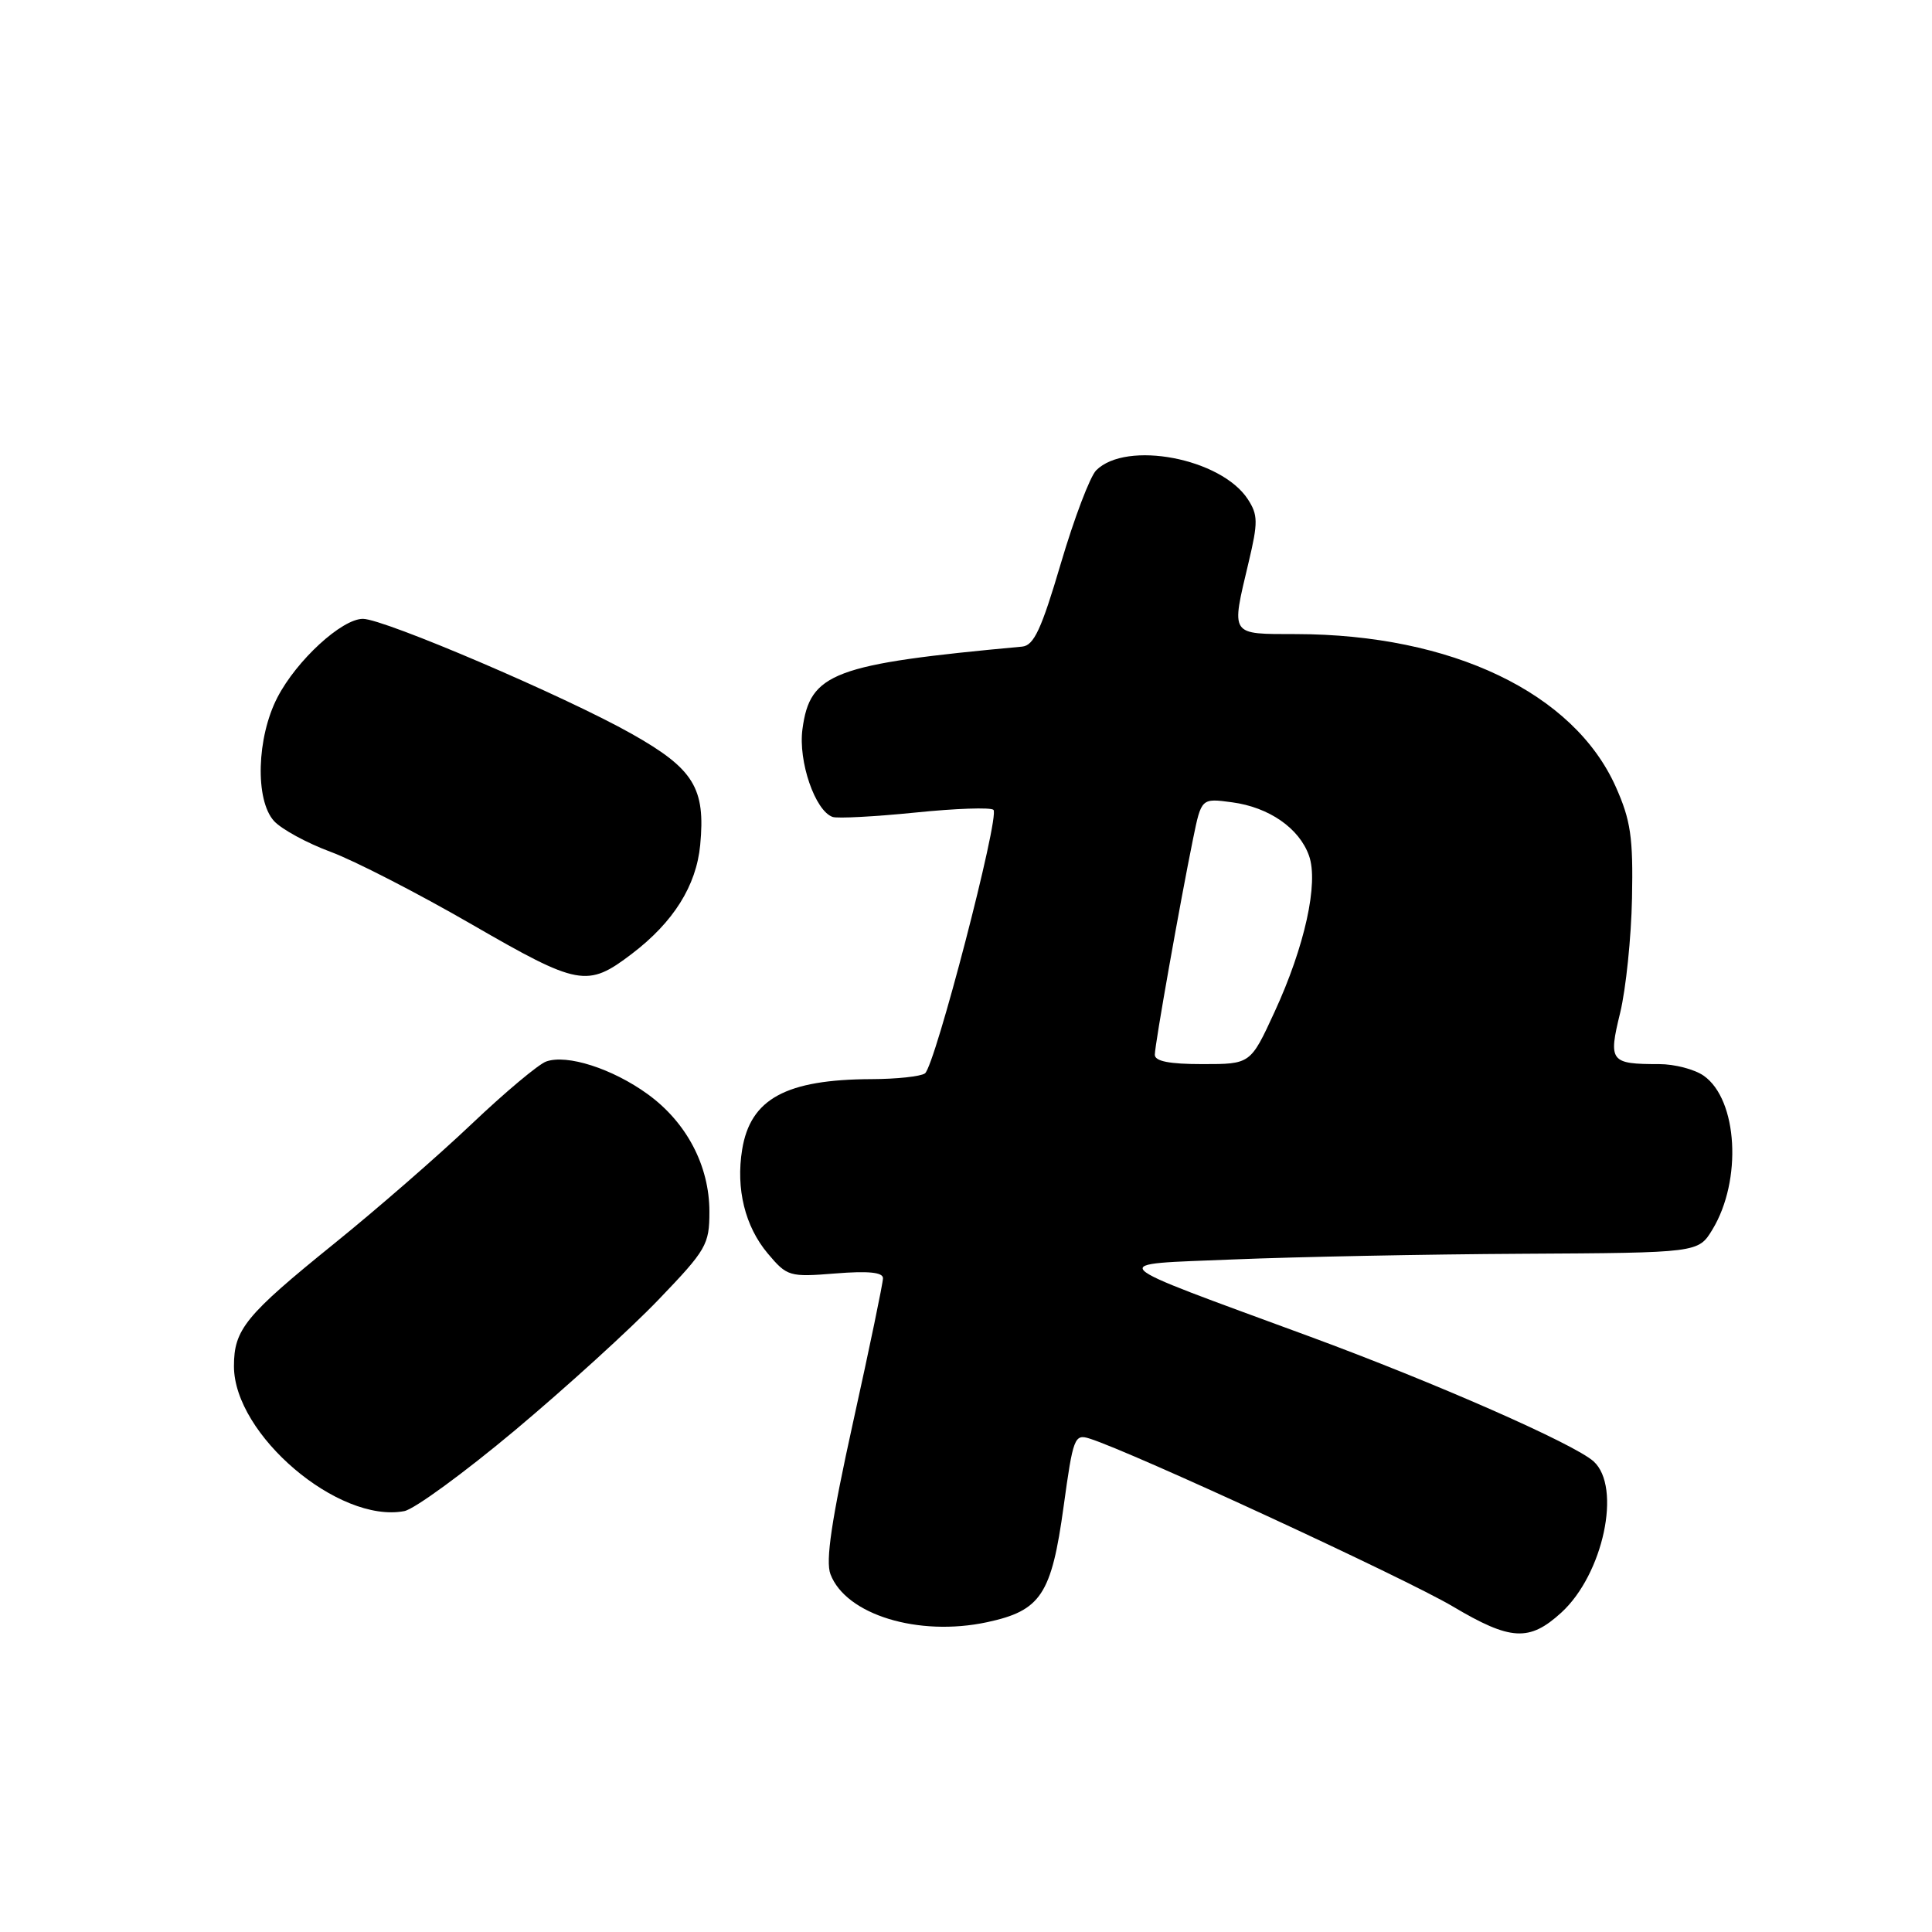 <?xml version="1.0" encoding="UTF-8" standalone="no"?>
<!DOCTYPE svg PUBLIC "-//W3C//DTD SVG 1.1//EN" "http://www.w3.org/Graphics/SVG/1.1/DTD/svg11.dtd" >
<svg xmlns="http://www.w3.org/2000/svg" xmlns:xlink="http://www.w3.org/1999/xlink" version="1.1" viewBox="0 0 256 256">
 <g >
 <path fill="currentColor"
d=" M 206.88 213.68 C 212.44 208.60 214.91 197.04 211.16 193.64 C 208.59 191.32 190.15 183.21 173.50 177.08 C 145.55 166.79 146.34 167.59 163.50 166.88 C 171.75 166.54 188.97 166.20 201.76 166.13 C 225.03 166.00 225.03 166.00 226.90 162.93 C 230.87 156.40 230.26 145.70 225.75 142.54 C 224.54 141.69 221.89 141.00 219.86 141.00 C 213.35 141.00 213.10 140.67 214.68 134.20 C 215.44 131.06 216.15 124.22 216.25 119.00 C 216.41 110.95 216.08 108.70 214.10 104.26 C 208.54 91.80 192.36 84.06 171.75 84.02 C 162.88 84.00 163.12 84.35 165.45 74.50 C 166.71 69.21 166.69 68.22 165.35 66.16 C 161.82 60.72 149.25 58.32 145.25 62.32 C 144.44 63.13 142.33 68.68 140.57 74.65 C 137.99 83.39 137.00 85.53 135.44 85.68 C 110.39 87.99 107.33 89.15 106.33 96.61 C 105.75 100.89 108.01 107.45 110.33 108.25 C 110.97 108.47 115.89 108.21 121.26 107.67 C 126.62 107.12 131.30 106.96 131.64 107.31 C 132.50 108.17 123.88 141.31 122.56 142.23 C 121.98 142.64 118.80 142.98 115.50 142.99 C 104.15 143.03 99.43 145.60 98.34 152.32 C 97.49 157.53 98.72 162.51 101.73 166.09 C 104.30 169.14 104.58 169.23 110.69 168.74 C 115.04 168.39 117.00 168.58 117.00 169.37 C 117.00 170.00 115.23 178.54 113.06 188.35 C 110.18 201.40 109.37 206.84 110.04 208.59 C 112.08 213.96 121.69 216.90 130.79 214.95 C 137.93 213.42 139.33 211.30 140.94 199.58 C 142.19 190.48 142.38 189.98 144.38 190.62 C 149.90 192.35 186.30 209.18 192.50 212.86 C 200.16 217.41 202.64 217.55 206.88 213.68 Z  M 68.25 189.51 C 74.99 183.86 83.54 176.09 87.25 172.22 C 93.60 165.61 94.00 164.92 94.00 160.56 C 94.00 154.47 90.98 148.72 85.82 144.98 C 81.14 141.59 75.11 139.66 72.36 140.66 C 71.34 141.03 66.90 144.75 62.50 148.93 C 58.10 153.11 49.91 160.24 44.30 164.77 C 32.51 174.30 31.00 176.15 31.00 181.03 C 31.00 190.09 44.87 201.89 53.57 200.23 C 54.90 199.98 61.51 195.15 68.25 189.51 Z  M 83.72 126.39 C 89.23 122.20 92.26 117.38 92.78 111.97 C 93.50 104.42 91.94 101.88 83.69 97.23 C 74.94 92.29 50.89 82.00 48.09 82.00 C 45.29 82.00 39.31 87.49 36.76 92.41 C 34.01 97.72 33.78 105.99 36.30 108.78 C 37.29 109.87 40.67 111.71 43.80 112.87 C 46.94 114.03 55.35 118.35 62.50 122.48 C 76.68 130.67 77.82 130.88 83.72 126.39 Z  M 153.02 139.75 C 153.03 138.37 156.37 119.57 158.09 111.13 C 159.19 105.76 159.19 105.76 163.26 106.31 C 168.15 106.96 172.16 109.74 173.45 113.38 C 174.74 117.00 172.89 125.41 168.88 134.10 C 165.70 141.00 165.70 141.00 159.35 141.00 C 154.93 141.00 153.00 140.62 153.02 139.75 Z "/>
</g>
</svg>